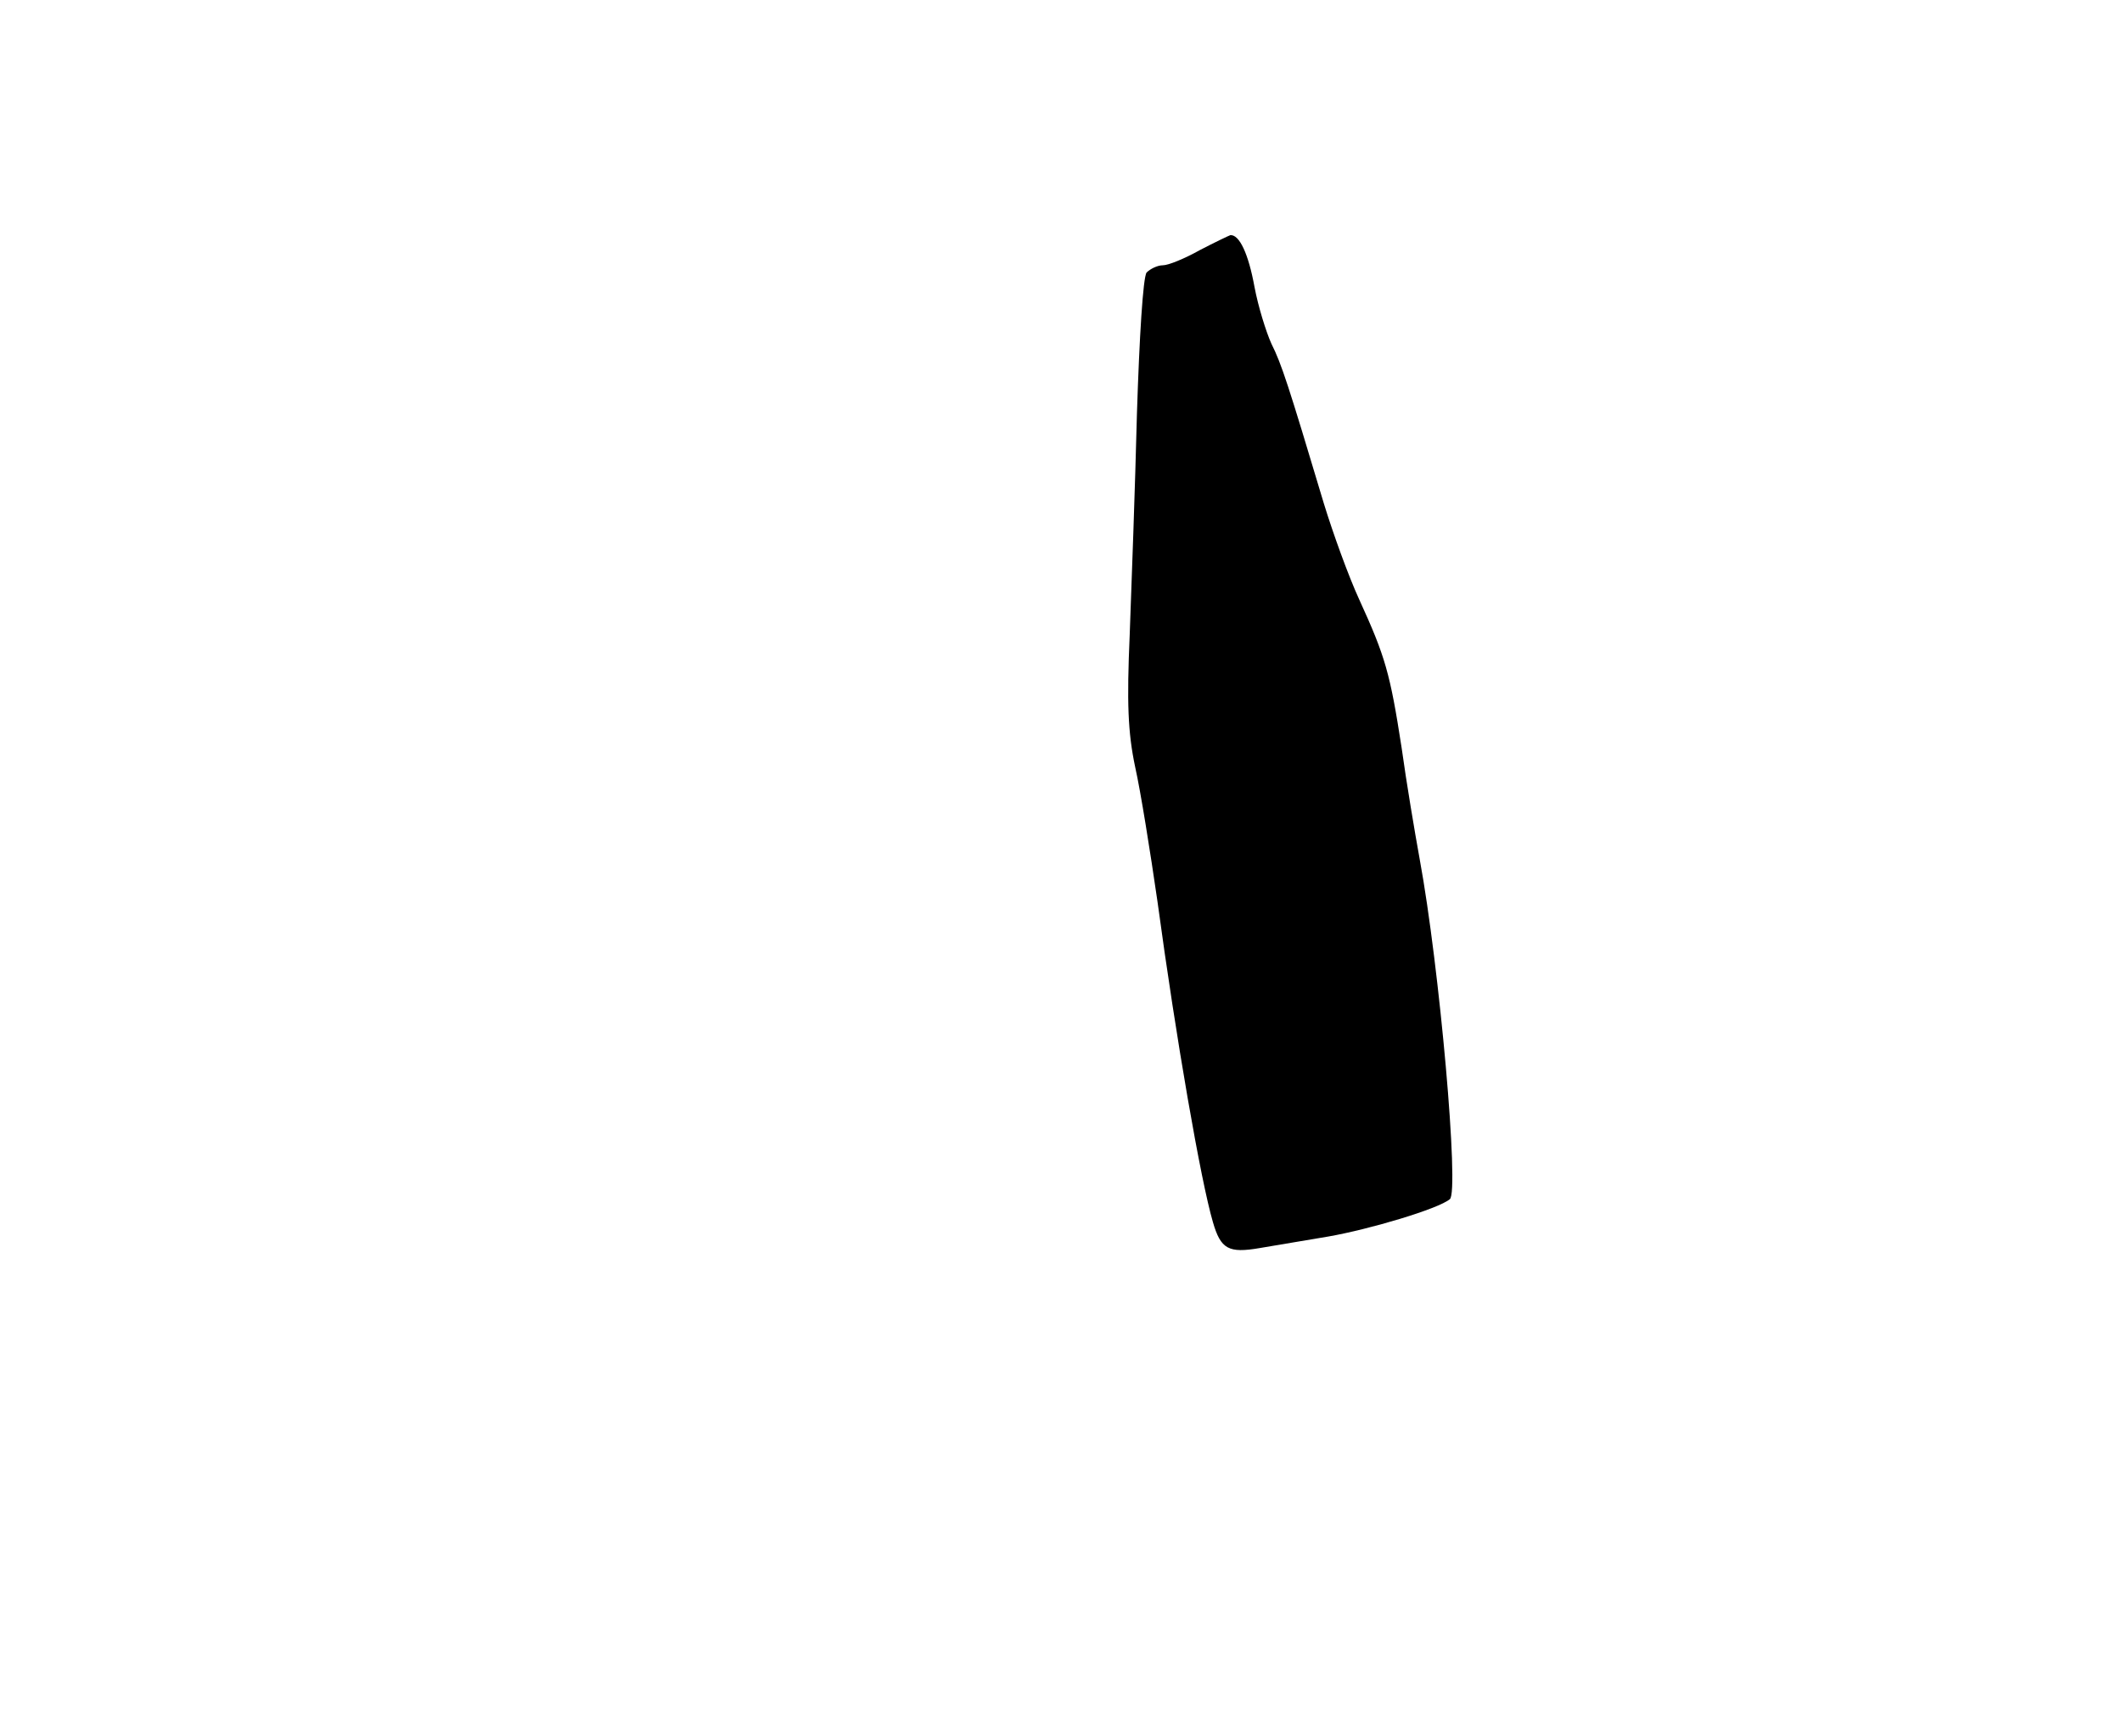 <?xml version="1.0" standalone="no"?>
<!DOCTYPE svg PUBLIC "-//W3C//DTD SVG 20010904//EN"
 "http://www.w3.org/TR/2001/REC-SVG-20010904/DTD/svg10.dtd">
<svg version="1.0" xmlns="http://www.w3.org/2000/svg"
 width="352pt" height="288pt" viewBox="0 0 352 288"
 preserveAspectRatio="xMidYMid meet">
<g transform="translate(0,288) scale(0.1,-0.1)"
fill="#000000" stroke="none">
<path d="M1990 2465 c-25 -14 -52 -25 -61 -25 -9 0 -21 -6 -27 -12 -6 -8 -12
-108 -16 -233 -3 -121 -9 -286 -12 -367 -5 -114 -3 -163 9 -220 9 -40 25 -140
37 -223 31 -229 72 -464 92 -532 13 -45 26 -52 78 -43 25 4 76 13 113 19 69
12 183 46 202 62 16 12 -17 385 -50 564 -8 44 -22 127 -30 185 -19 123 -27
151 -70 245 -18 39 -44 111 -59 160 -59 197 -70 231 -87 265 -9 20 -22 62 -28
94 -10 55 -25 87 -40 86 -3 -1 -26 -12 -51 -25z"/>
</g>
</svg>
